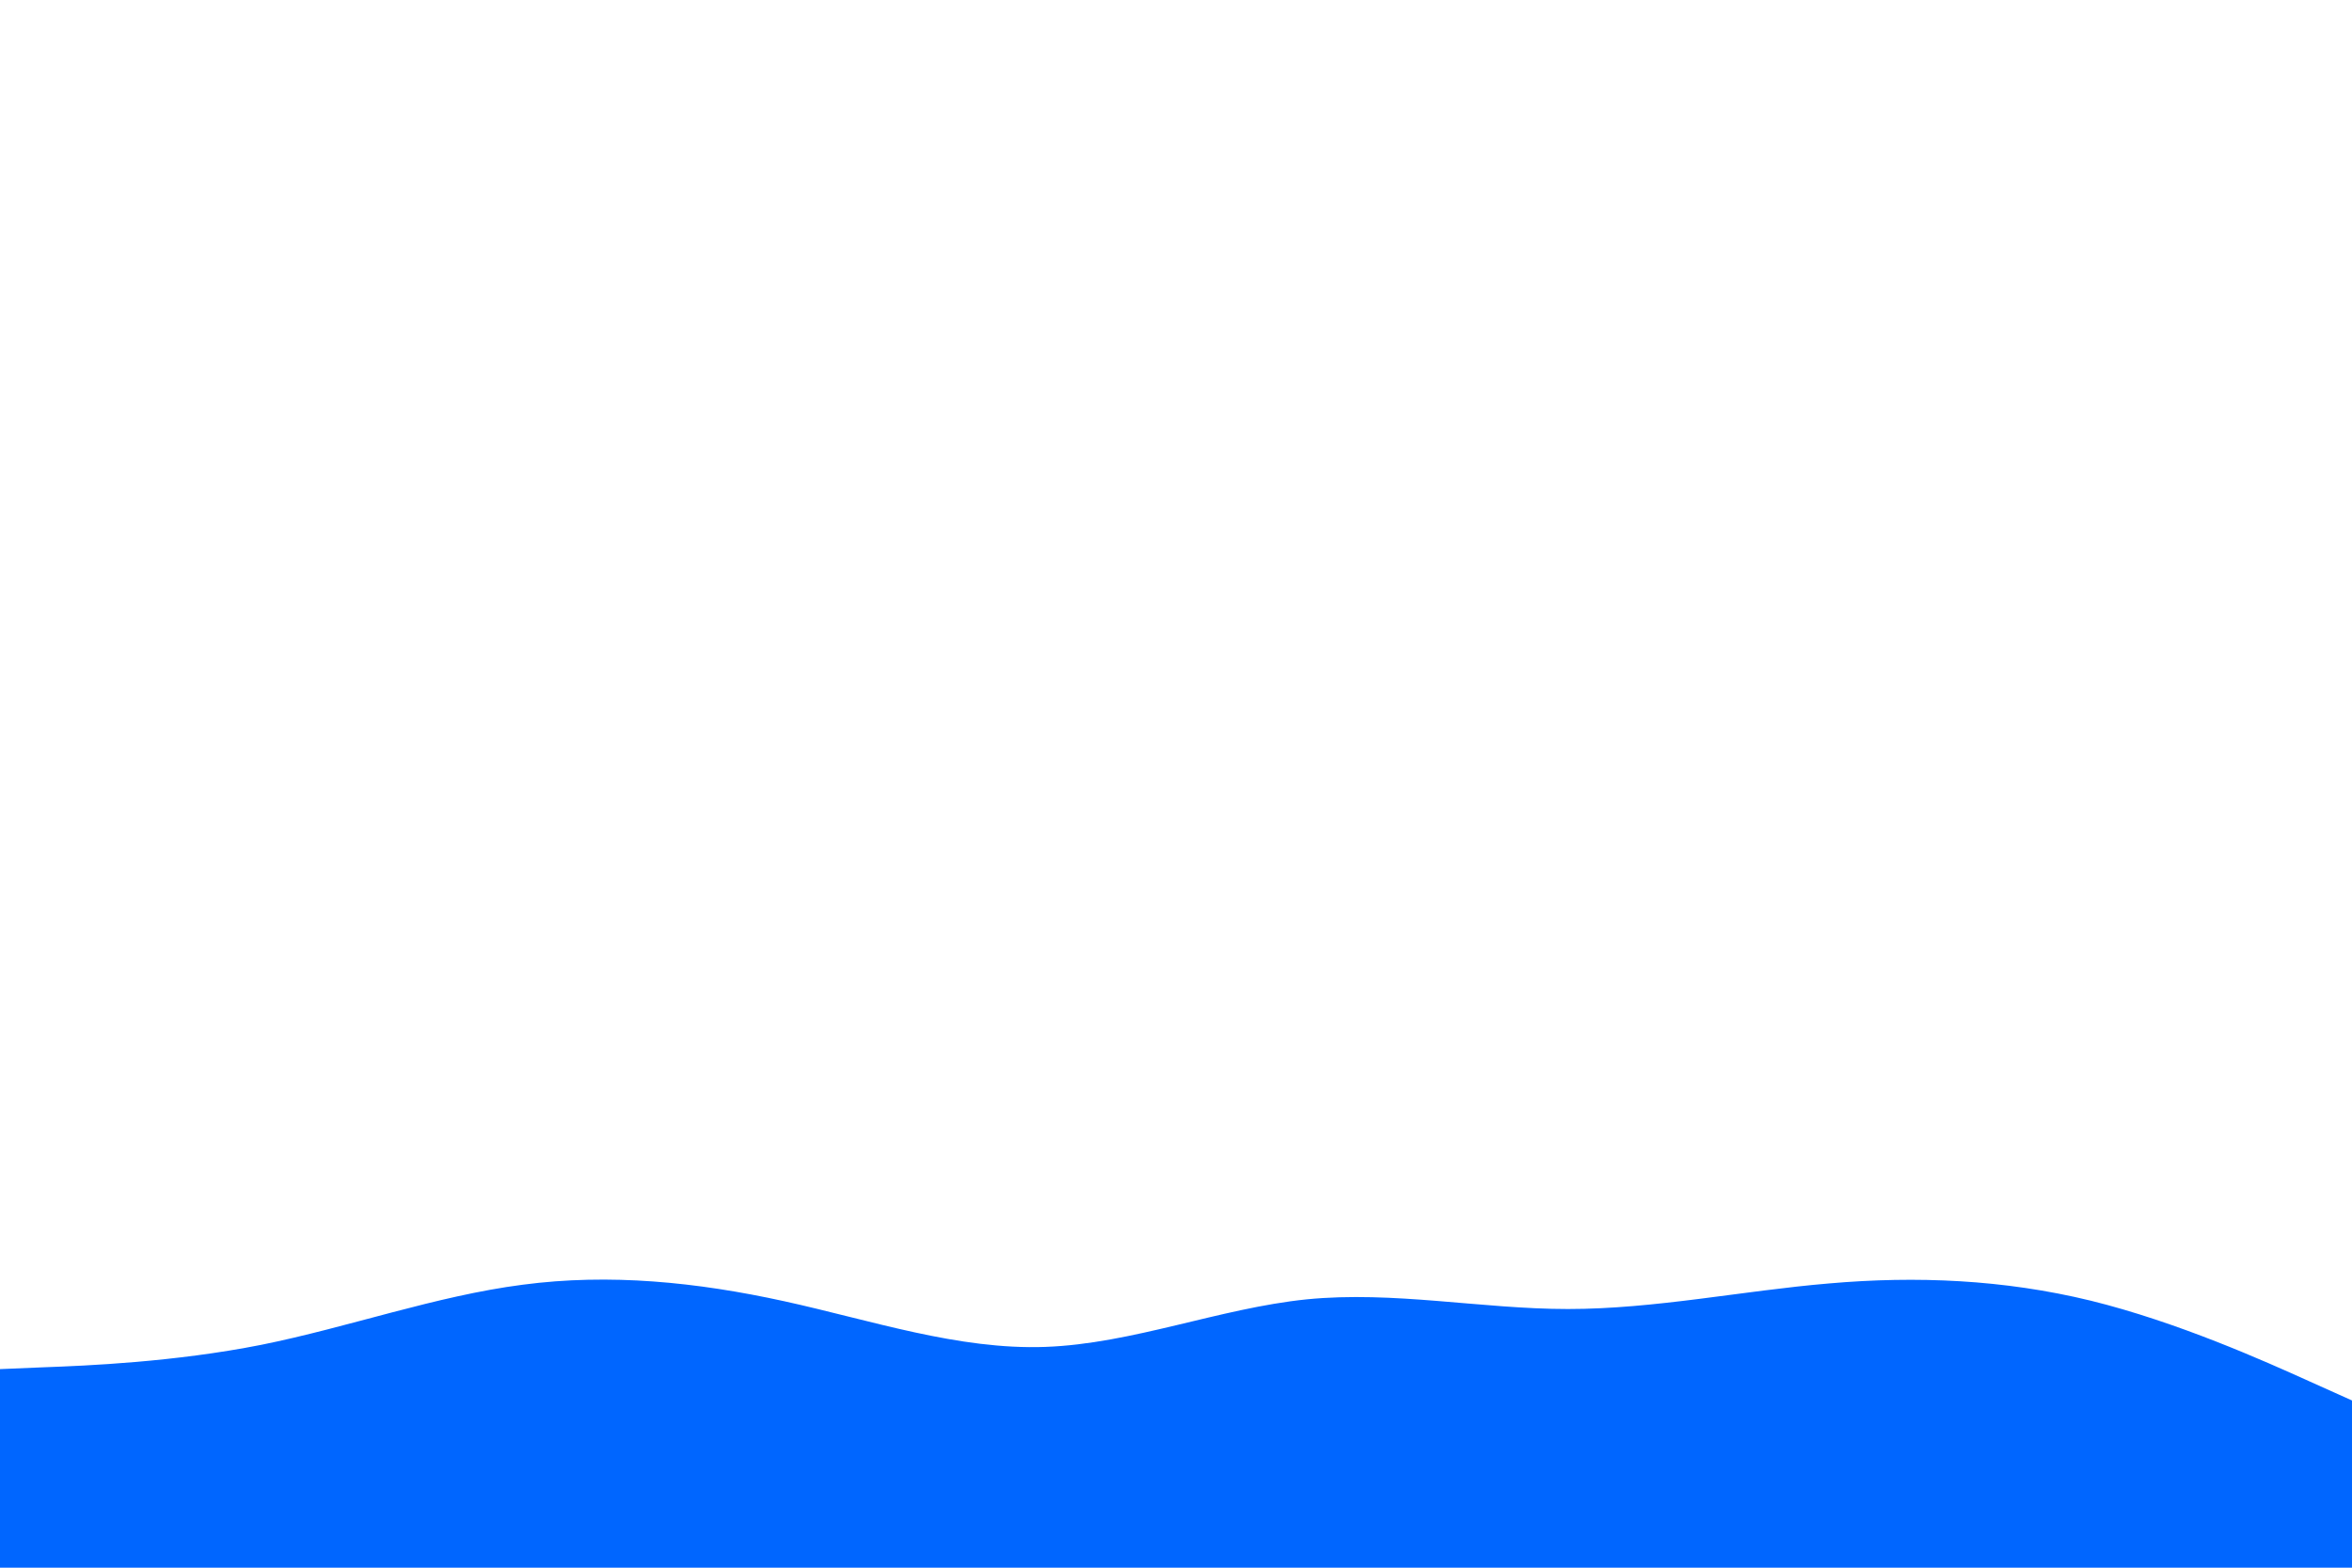 <svg id="visual" viewBox="0 0 900 600" width="900" height="600" xmlns="http://www.w3.org/2000/svg" xmlns:xlink="http://www.w3.org/1999/xlink" version="1.1"><rect x="0" y="0" width="900" height="600" fill="#FFFFFF"></rect><path d="M0 524L16.7 523.3C33.3 522.7 66.7 521.3 100 514.7C133.3 508 166.7 496 200 491.7C233.3 487.3 266.7 490.7 300 498C333.3 505.3 366.7 516.7 400 515.5C433.3 514.3 466.7 500.7 500 497.3C533.3 494 566.7 501 600 501C633.3 501 666.7 494 700 491.2C733.3 488.3 766.7 489.7 800 497.8C833.3 506 866.7 521 883.3 528.5L900 536L900 601L883.3 601C866.7 601 833.3 601 800 601C766.7 601 733.3 601 700 601C666.7 601 633.3 601 600 601C566.7 601 533.3 601 500 601C466.7 601 433.3 601 400 601C366.7 601 333.3 601 300 601C266.7 601 233.3 601 200 601C166.7 601 133.3 601 100 601C66.7 601 33.3 601 16.7 601L0 601Z" fill="#0066FF" stroke-linecap="round" stroke-linejoin="miter"></path></svg>